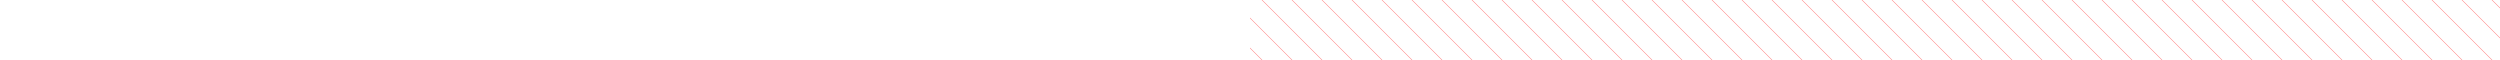 
  <svg xmlns='http://www.w3.org/2000/svg' width='100%' height='60'>
    <defs>
    	<pattern patternUnits='userSpaceOnUse' id='c' width='30' height='60' x='0' y='0' viewBox='0 0 5 10'>
    		<path fill-opacity='0' stroke='#f66' stroke-width='.07' d='M-2,1L7,10M-2,6L7,15M-2,-4L7,5'/>
    	</pattern>
    	<pattern patternUnits='userSpaceOnUse' id='c2' width='30' height='60' x='100%' y='0' viewBox='0 0 5 10'>
    		<path fill-opacity='0' stroke='#f66' stroke-width='.07' d='M7,1L-2,10M7,6L-2,15M7,-4L-2,5'/>
    	</pattern>
    </defs>
    <rect width='50%' height='100%' fill='url(#c)'/>
    <rect x='50%' width='50%' height='100%' fill='url(#c2)'/>
  </svg>
  